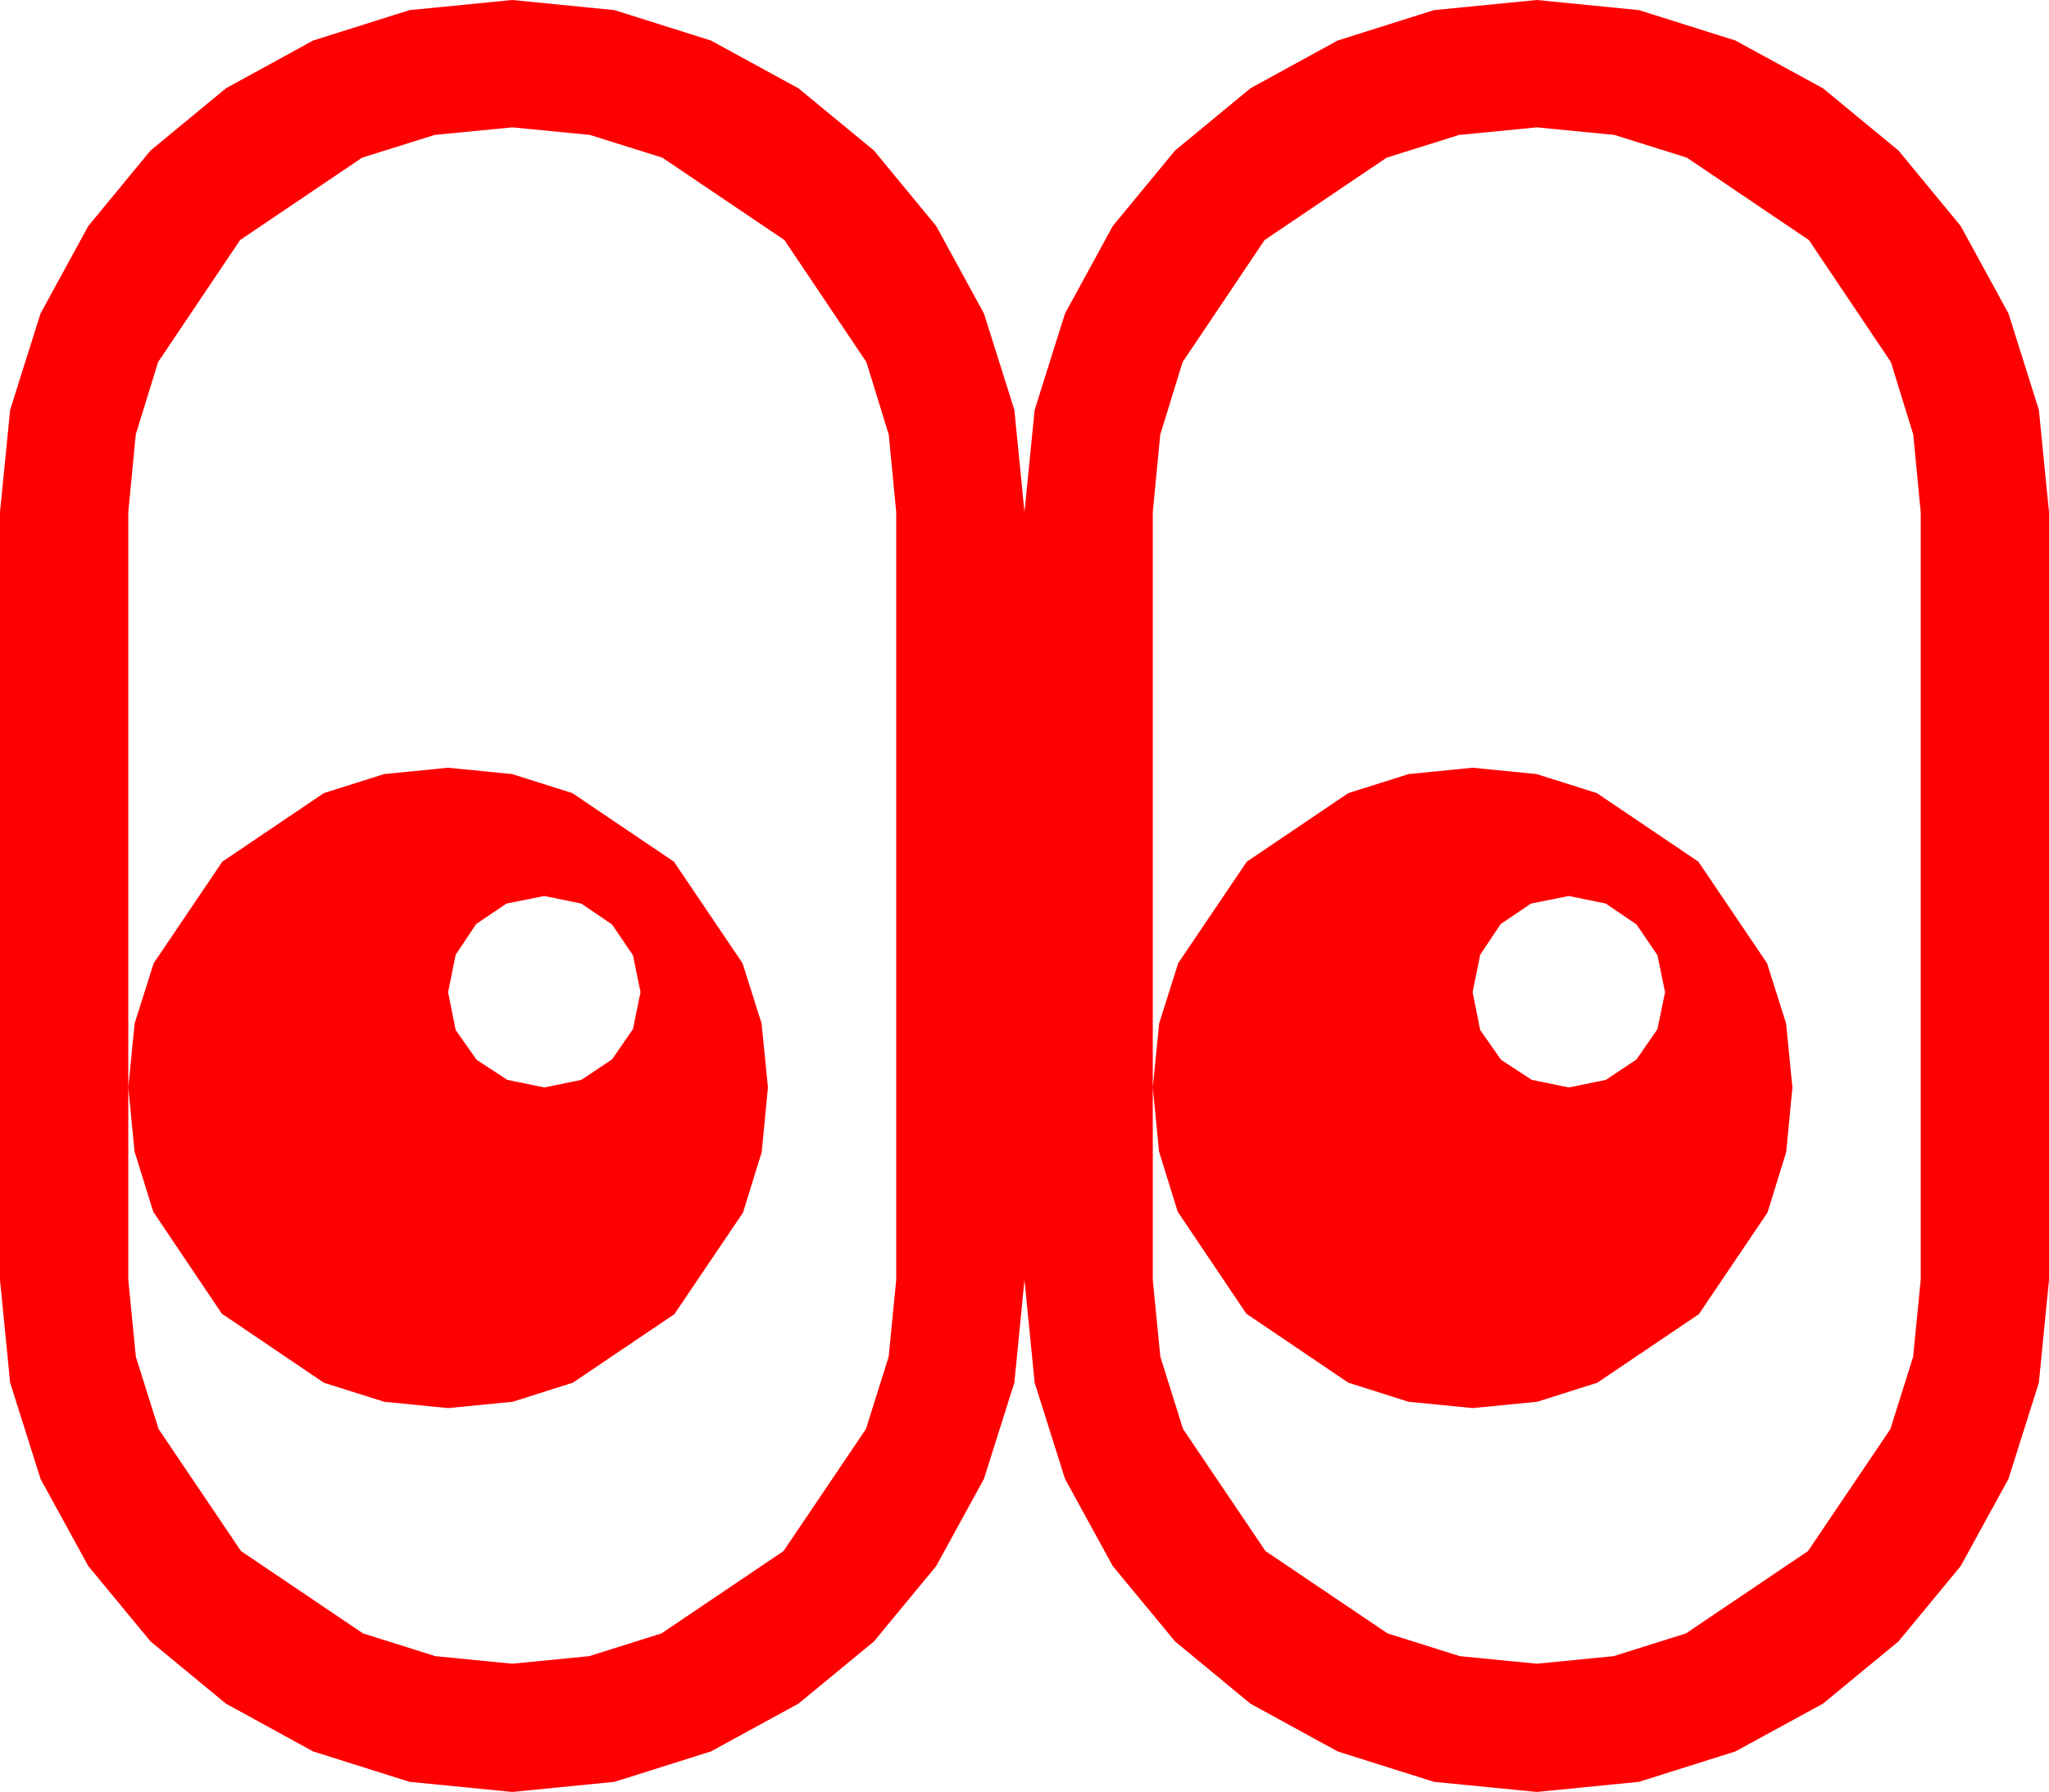 <?xml version="1.0" encoding="utf-8"?>
<!DOCTYPE svg PUBLIC "-//W3C//DTD SVG 1.1//EN" "http://www.w3.org/Graphics/SVG/1.1/DTD/svg11.dtd">
<svg width="67.383" height="58.945" xmlns="http://www.w3.org/2000/svg" xmlns:xlink="http://www.w3.org/1999/xlink" xmlns:xml="http://www.w3.org/XML/1998/namespace" version="1.1">
  <g>
    <g>
      <path style="fill:#FF0000;fill-opacity:1" d="M51.592,29.473L50.347,29.722 49.351,30.396 48.677,31.406 48.428,32.637 48.677,33.882 49.365,34.863 50.376,35.522 51.592,35.771 52.808,35.522 53.818,34.849 54.507,33.853 54.756,32.637 54.507,31.421 53.818,30.41 52.808,29.722 51.592,29.473z M17.9,29.473L16.655,29.722 15.659,30.396 14.985,31.406 14.736,32.637 14.985,33.882 15.674,34.863 16.685,35.522 17.9,35.771 19.116,35.522 20.127,34.849 20.815,33.853 21.064,32.637 20.815,31.421 20.127,30.41 19.116,29.722 17.9,29.473z M48.428,25.254L50.533,25.463 52.515,26.089 55.854,28.345 58.11,31.685 58.737,33.666 58.945,35.771 58.74,37.899 58.125,39.888 55.869,43.228 52.529,45.483 50.552,46.11 48.428,46.318 46.322,46.11 44.341,45.483 40.986,43.213 38.73,39.858 38.115,37.877 37.91,35.771 38.119,33.666 38.745,31.685 41.001,28.345 44.341,26.089 46.322,25.463 48.428,25.254z M14.736,25.254L16.842,25.463 18.823,26.089 22.163,28.345 24.419,31.685 25.045,33.666 25.254,35.771 25.049,37.899 24.434,39.888 22.178,43.228 18.838,45.483 16.86,46.11 14.736,46.318 12.631,46.11 10.649,45.483 7.295,43.213 5.039,39.858 4.424,37.877 4.219,35.771 4.427,33.666 5.054,31.685 7.31,28.345 10.649,26.089 12.631,25.463 14.736,25.254z M50.537,4.189L47.985,4.438 45.601,5.186 41.587,7.896 38.892,11.909 38.156,14.293 37.91,16.846 37.91,35.771 37.91,42.1 38.159,44.63 38.906,47.007 41.616,51.021 45.63,53.73 48.007,54.478 50.537,54.727 53.068,54.478 55.444,53.73 59.458,51.021 62.168,47.007 62.915,44.63 63.164,42.1 63.164,16.846 62.919,14.293 62.183,11.909 59.487,7.896 55.474,5.186 53.09,4.438 50.537,4.189z M16.846,4.189L14.293,4.438 11.909,5.186 7.896,7.896 5.2,11.909 4.464,14.293 4.219,16.846 4.219,35.771 4.219,42.1 4.468,44.63 5.215,47.007 7.925,51.021 11.938,53.73 14.315,54.478 16.846,54.727 19.376,54.478 21.753,53.73 25.767,51.021 28.477,47.007 29.224,44.63 29.473,42.1 29.473,16.846 29.227,14.293 28.491,11.909 25.796,7.896 21.782,5.186 19.398,4.438 16.846,4.189z M16.846,0L20.208,0.333 23.379,1.333 26.257,2.904 28.74,4.951 30.787,7.434 32.358,10.312 33.358,13.484 33.691,16.846 34.025,13.484 35.024,10.312 36.595,7.434 38.643,4.951 41.122,2.904 43.989,1.333 47.157,0.333 50.537,0 53.899,0.333 57.07,1.333 59.949,2.904 62.432,4.951 64.479,7.434 66.05,10.312 67.05,13.484 67.383,16.846 67.383,42.1 67.05,45.48 66.05,48.647 64.479,51.515 62.432,53.994 59.949,56.041 57.07,57.612 53.899,58.612 50.537,58.945 47.157,58.612 43.989,57.612 41.122,56.041 38.643,53.994 36.595,51.515 35.024,48.647 34.025,45.48 33.691,42.1 33.358,45.48 32.358,48.647 30.787,51.515 28.74,53.994 26.257,56.041 23.379,57.612 20.208,58.612 16.846,58.945 13.466,58.612 10.298,57.612 7.43,56.041 4.951,53.994 2.904,51.515 1.333,48.647 0.333,45.48 0,42.1 0,16.846 0.333,13.484 1.333,10.312 2.904,7.434 4.951,4.951 7.43,2.904 10.298,1.333 13.466,0.333 16.846,0z" />
    </g>
  </g>
</svg>